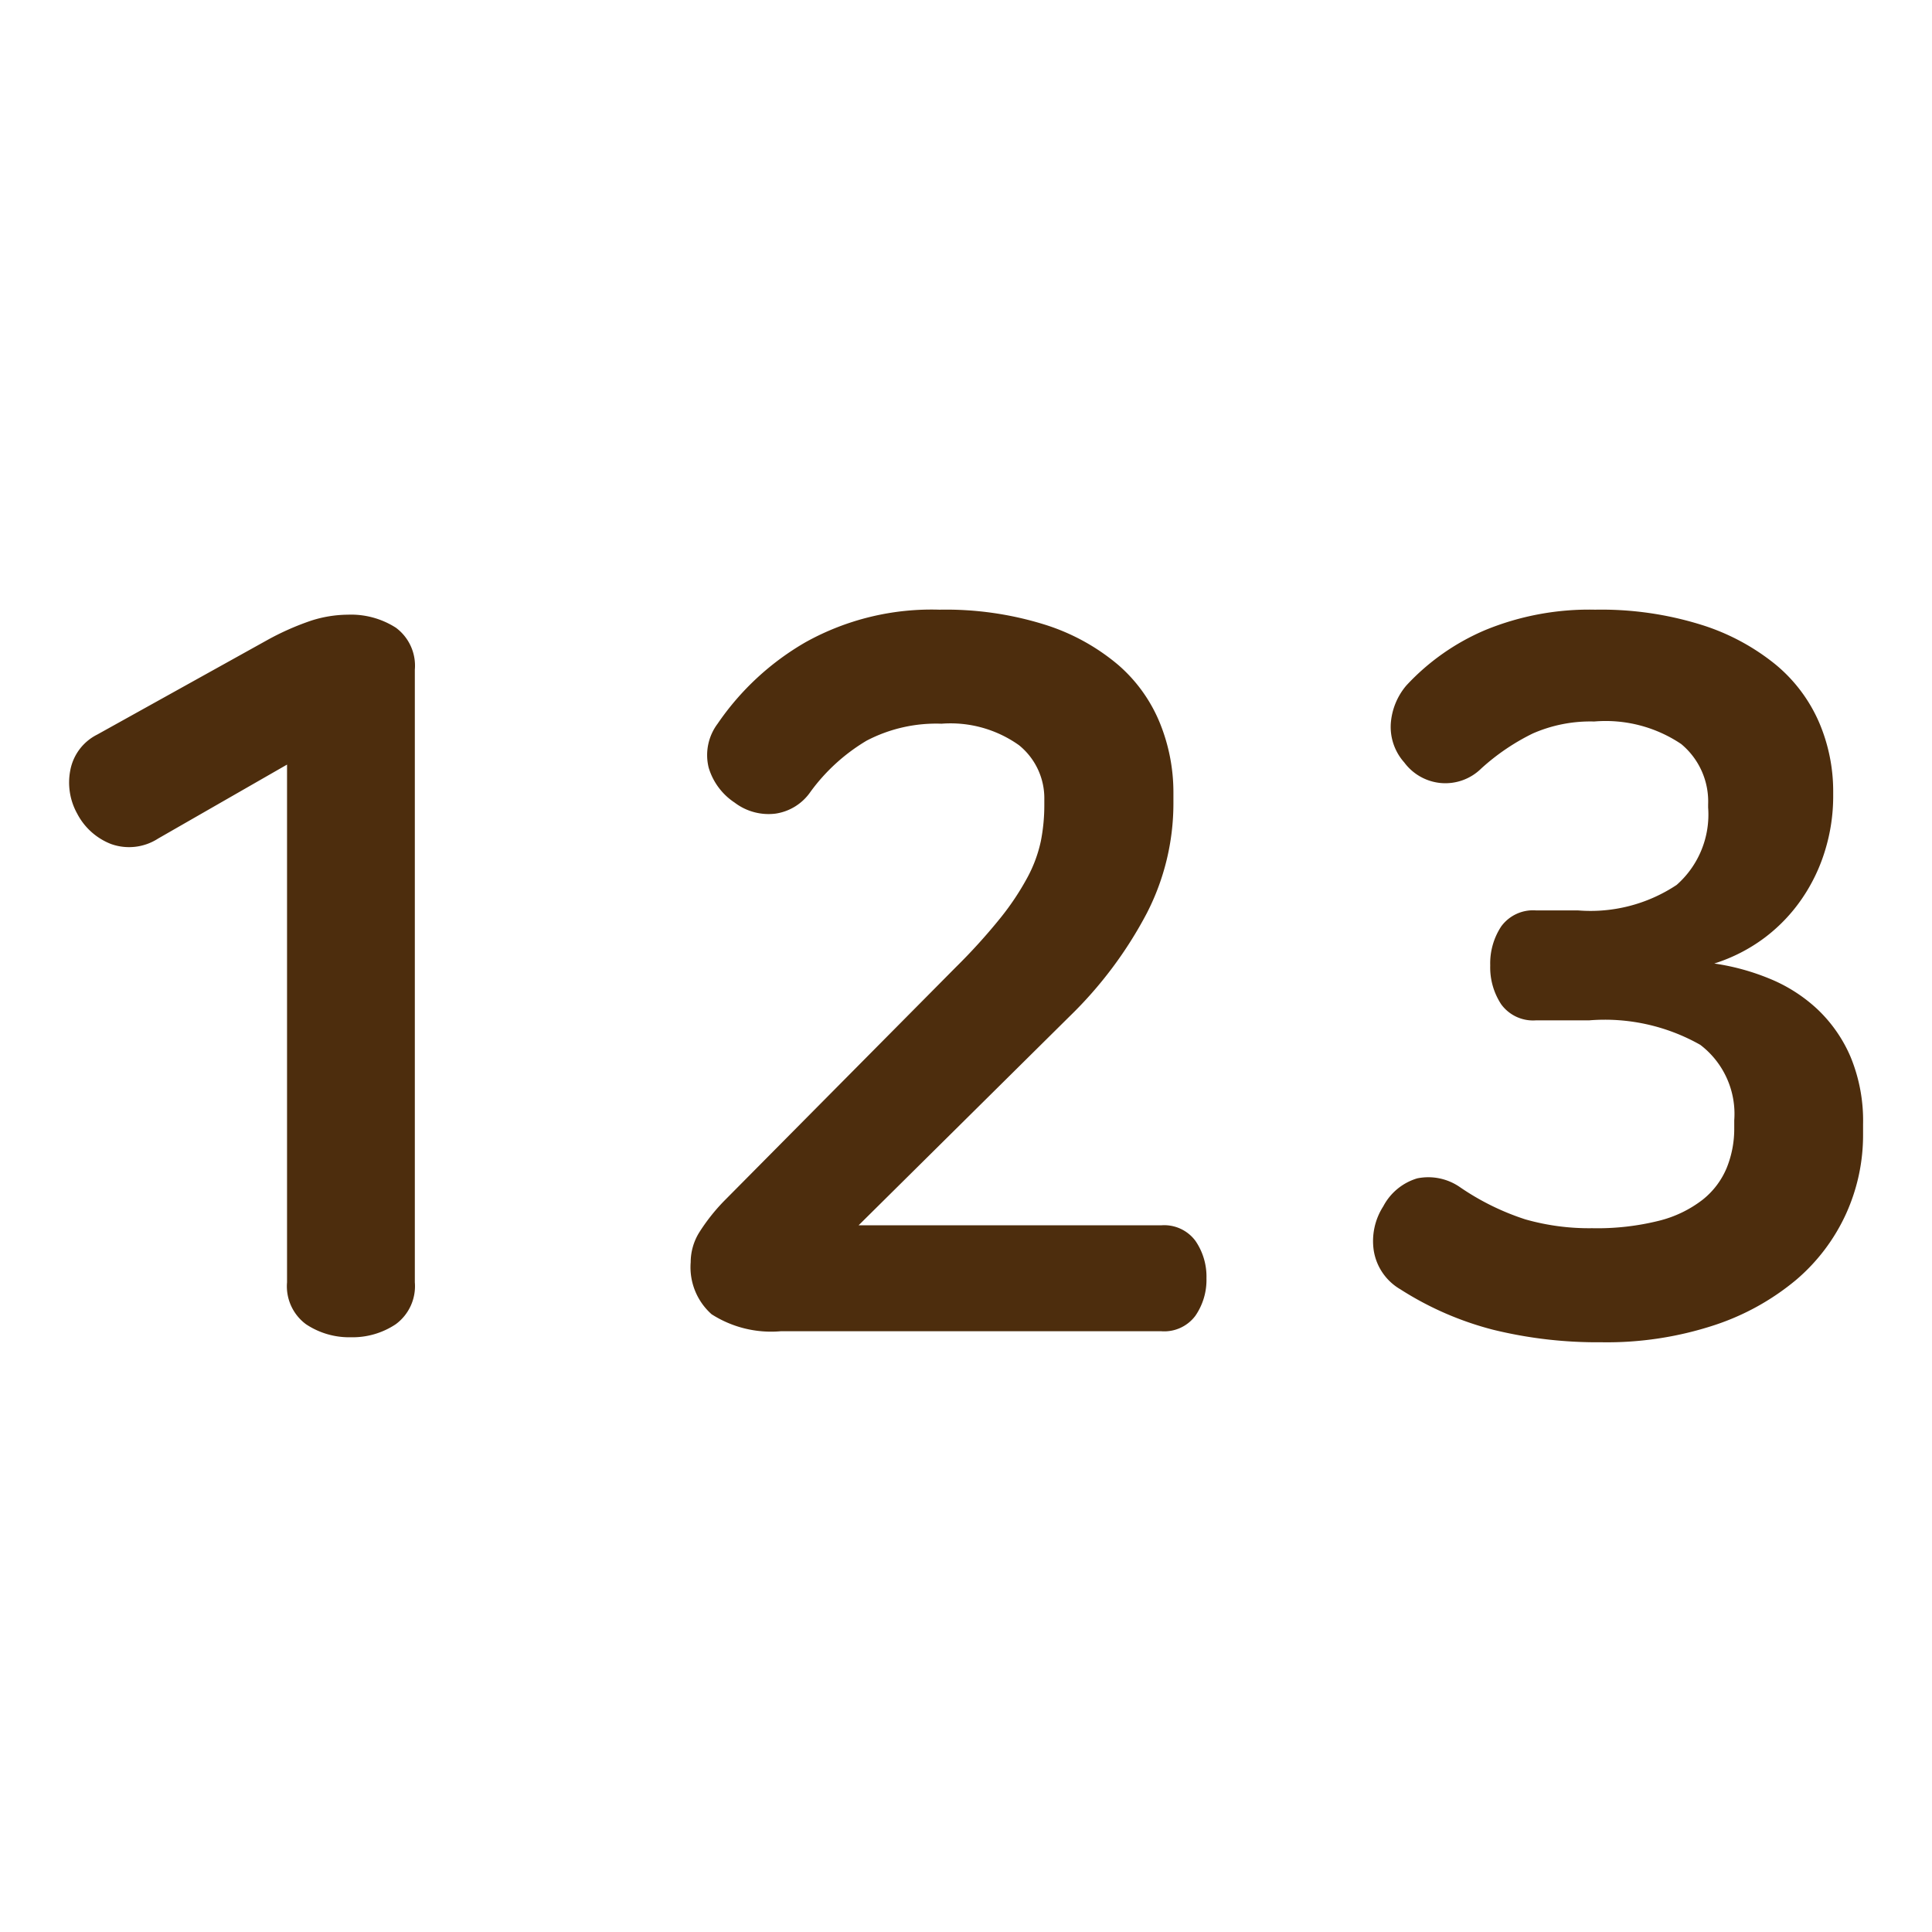 <svg xmlns="http://www.w3.org/2000/svg" width="56" height="56" viewBox="0 0 56 56">
    <g>
        <path fill="#4d2d0d" d="M-16.586-20.183a2.408 2.408 0 0 1 1.39.377 1.368 1.368 0 0 1 .55 1.217V-.832A1.368 1.368 0 0 1-15.2.384a2.252 2.252 0 0 1-1.3.377 2.252 2.252 0 0 1-1.3-.377 1.368 1.368 0 0 1-.55-1.217v-15.005l-3.737 2.144a1.549 1.549 0 0 1-1.362.159 1.867 1.867 0 0 1-.985-.884 1.854 1.854 0 0 1-.2-1.246 1.458 1.458 0 0 1 .782-1.043l4.9-2.723a7.8 7.8 0 0 1 1.3-.579 3.55 3.55 0 0 1 1.066-.173zm17.149-.145a9.6 9.6 0 0 1 3.056.435 6.139 6.139 0 0 1 2.115 1.159 4.443 4.443 0 0 1 1.217 1.694 5.338 5.338 0 0 1 .391 2.013v.319a6.953 6.953 0 0 1-.768 3.172 11.849 11.849 0 0 1-2.245 3l-6.112 6.052h8.777a1.126 1.126 0 0 1 .985.449A1.828 1.828 0 0 1 8.3-.948 1.828 1.828 0 0 1 7.979.138a1.126 1.126 0 0 1-.985.449H-4.043a3.2 3.2 0 0 1-2-.492 1.823 1.823 0 0 1-.607-1.507 1.646 1.646 0 0 1 .25-.869 5.59 5.59 0 0 1 .71-.9l6.717-6.776a17.079 17.079 0 0 0 1.3-1.434 7.72 7.72 0 0 0 .782-1.173 3.946 3.946 0 0 0 .391-1.058 5.381 5.381 0 0 0 .1-1.057v-.145a1.976 1.976 0 0 0-.734-1.576 3.423 3.423 0 0 0-2.245-.623 4.357 4.357 0 0 0-2.173.492 5.483 5.483 0 0 0-1.622 1.477 1.494 1.494 0 0 1-1.014.637 1.623 1.623 0 0 1-1.188-.319 1.841 1.841 0 0 1-.753-1.014 1.515 1.515 0 0 1 .261-1.275 7.8 7.8 0 0 1 2.549-2.361 7.506 7.506 0 0 1 3.882-.942zm19 0a9.734 9.734 0 0 1 3.071.435 6.457 6.457 0 0 1 2.166 1.158 4.487 4.487 0 0 1 1.26 1.68 5.067 5.067 0 0 1 .406 2v.145a5.336 5.336 0 0 1-.232 1.55 5.068 5.068 0 0 1-.681 1.419 4.826 4.826 0 0 1-1.086 1.13 4.883 4.883 0 0 1-1.448.739 6.734 6.734 0 0 1 1.593.435A4.545 4.545 0 0 1 26-8.755a4.136 4.136 0 0 1 .97 1.39 4.841 4.841 0 0 1 .362 1.955v.29a5.513 5.513 0 0 1-.492 2.3A5.524 5.524 0 0 1 25.389-.9 7.2 7.2 0 0 1 23.014.413a9.973 9.973 0 0 1-3.274.493 12.649 12.649 0 0 1-3.128-.362A9.253 9.253 0 0 1 13.918-.63a1.588 1.588 0 0 1-.768-1.115 1.86 1.86 0 0 1 .275-1.289 1.642 1.642 0 0 1 .985-.811 1.611 1.611 0 0 1 1.246.261 7.342 7.342 0 0 0 1.883.927 6.742 6.742 0 0 0 1.941.257 7.371 7.371 0 0 0 1.941-.217 3.41 3.41 0 0 0 1.26-.608 2.308 2.308 0 0 0 .7-.927 3.016 3.016 0 0 0 .217-1.144v-.232a2.515 2.515 0 0 0-.985-2.187 5.618 5.618 0 0 0-3.215-.71h-1.54a1.143 1.143 0 0 1-1.014-.463 1.946 1.946 0 0 1-.319-1.13 1.946 1.946 0 0 1 .319-1.13 1.143 1.143 0 0 1 1.014-.463h1.217a4.507 4.507 0 0 0 2.853-.739 2.717 2.717 0 0 0 .913-2.245v-.087a2.164 2.164 0 0 0-.782-1.753 3.923 3.923 0 0 0-2.52-.652 4.158 4.158 0 0 0-1.782.348 6.384 6.384 0 0 0-1.492 1.014 1.481 1.481 0 0 1-1.188.42 1.489 1.489 0 0 1-1.043-.594 1.547 1.547 0 0 1-.391-1.13 1.911 1.911 0 0 1 .449-1.1 6.661 6.661 0 0 1 2.288-1.608 7.917 7.917 0 0 1 3.187-.591z" transform="translate(-883 -726) translate(909.67 764)"/>
    </g>
</svg>
